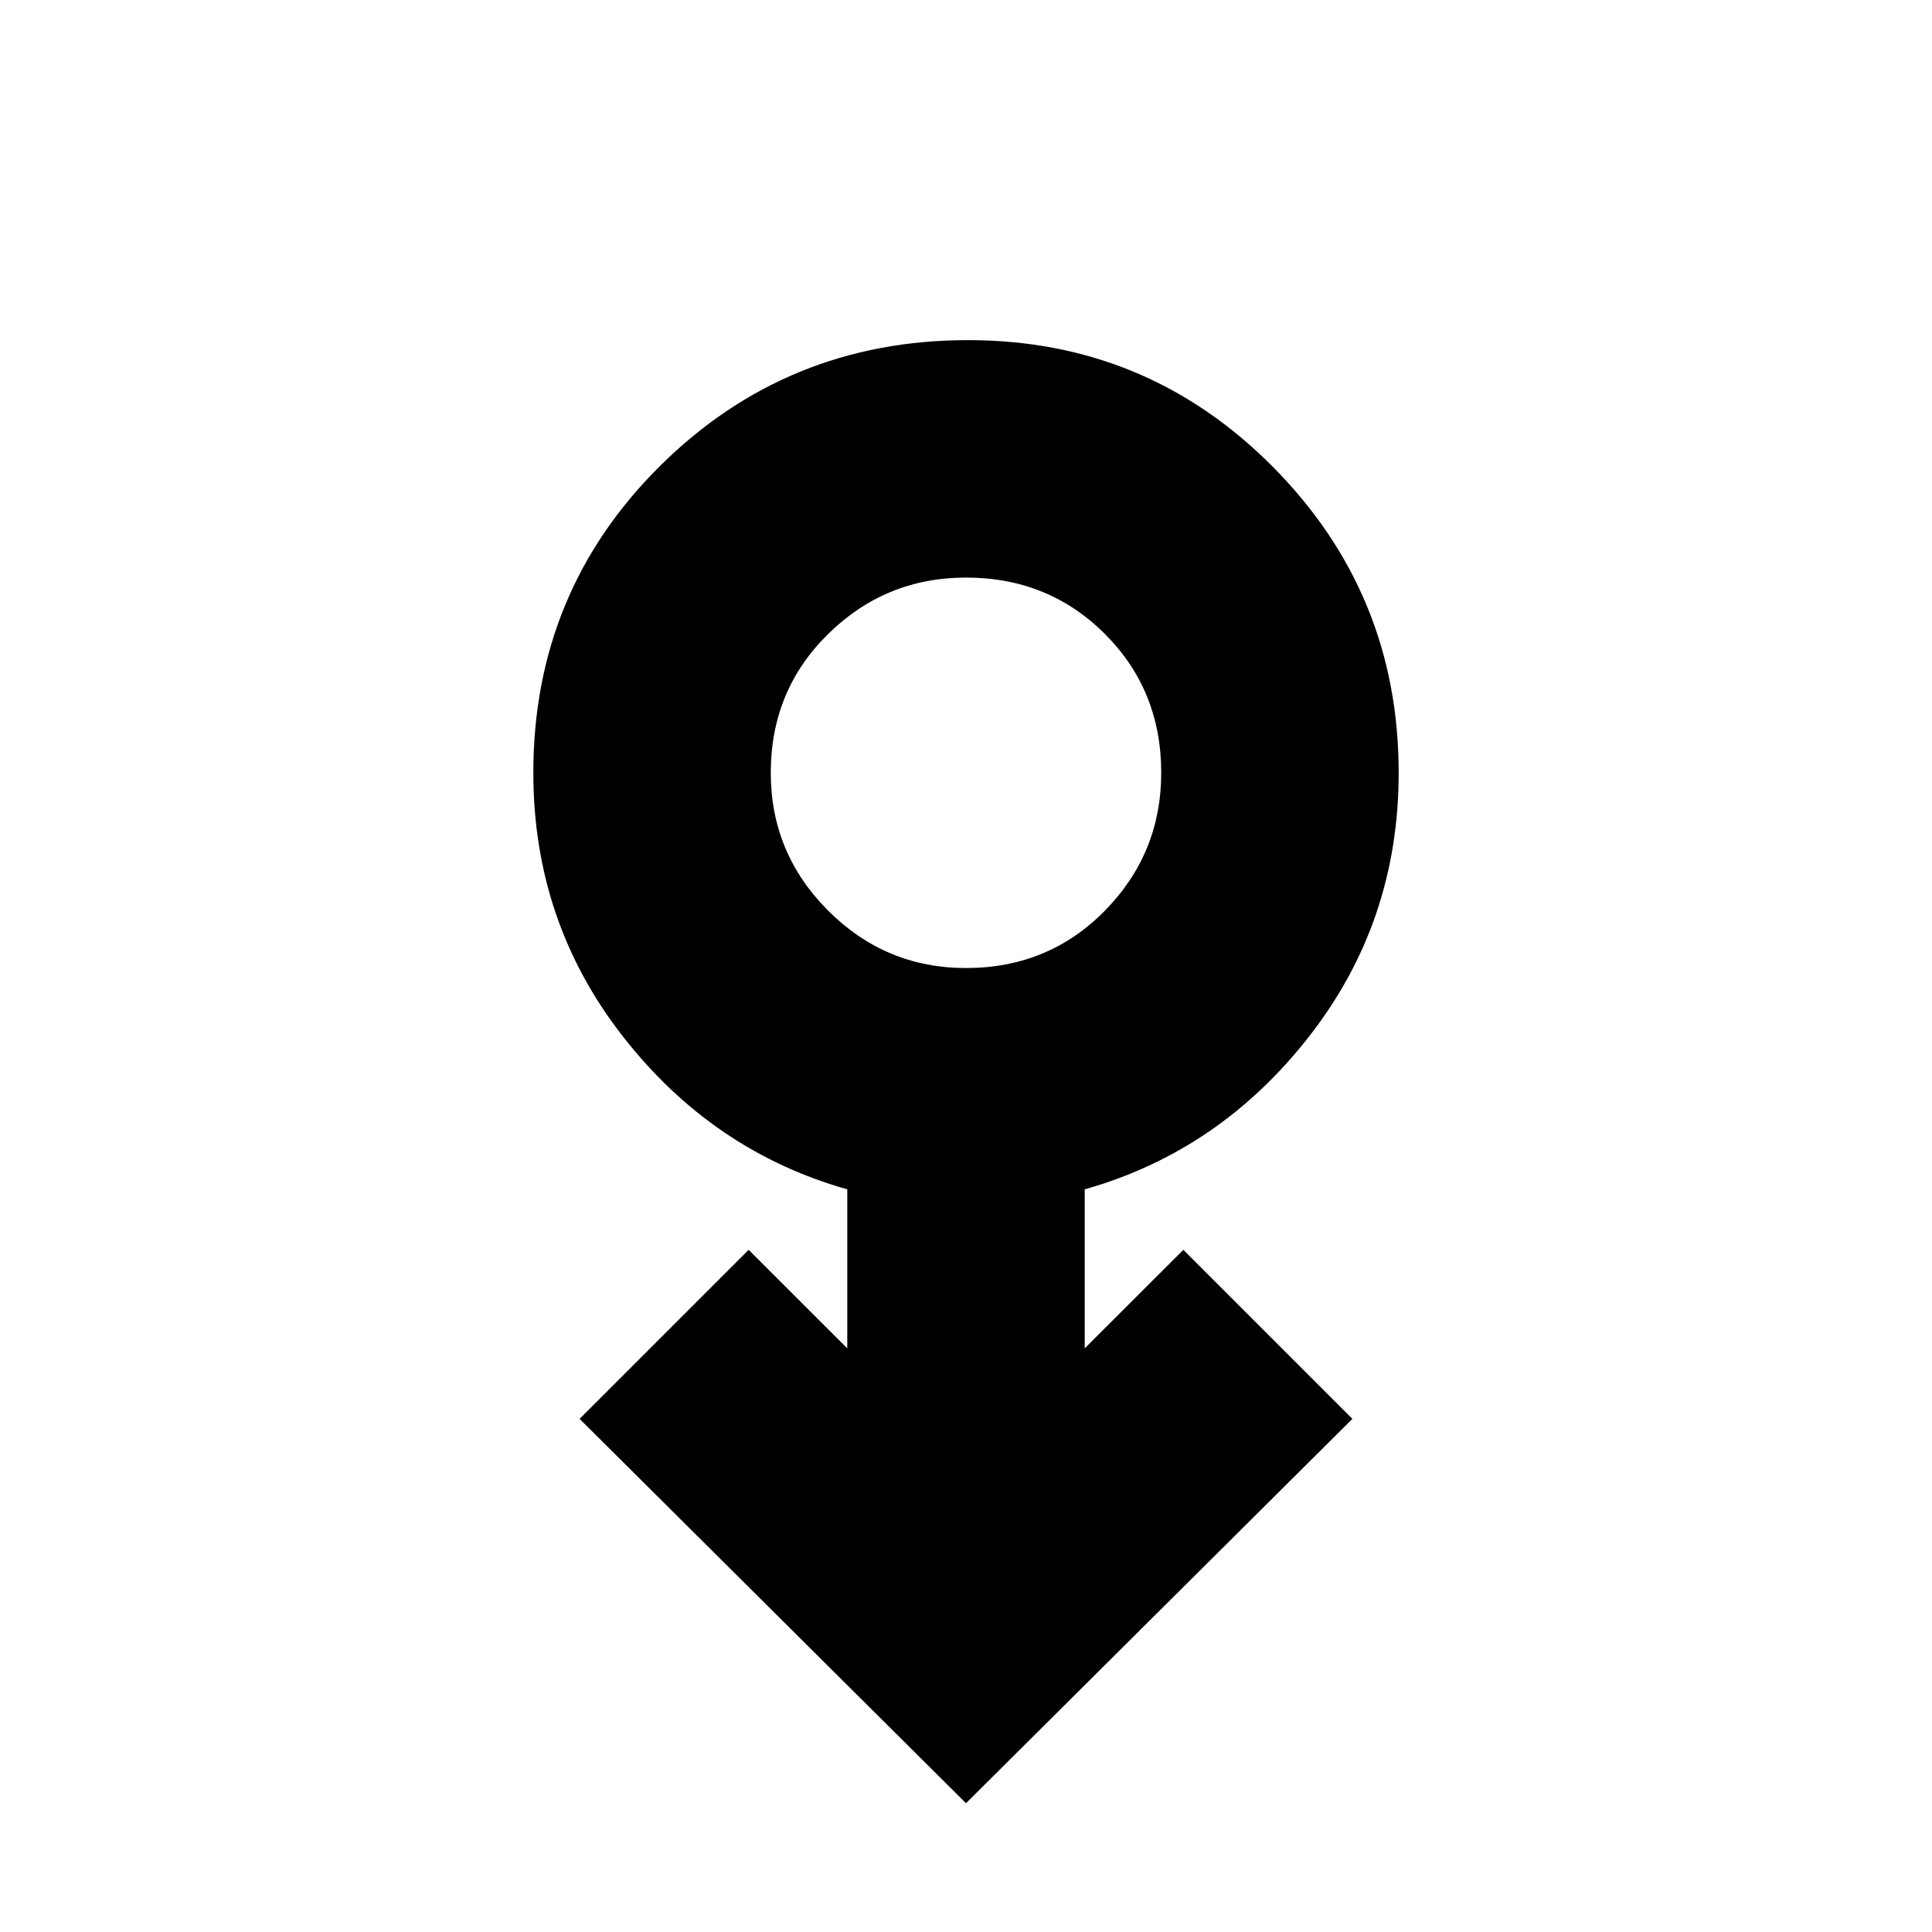 <svg xmlns="http://www.w3.org/2000/svg" height="20" width="20"><path d="m10 18.667-4-3.979 1.75-1.75 1.021 1.02v-1.646q-1.396-.395-2.323-1.583Q5.521 9.542 5.521 8q0-1.875 1.312-3.177 1.313-1.302 3.188-1.302 1.854 0 3.156 1.312Q14.479 6.146 14.479 8q0 1.542-.927 2.729-.927 1.188-2.323 1.583v1.646l1.021-1.02 1.75 1.75Zm0-8.646q.854 0 1.438-.594.583-.594.583-1.427 0-.854-.583-1.437-.584-.584-1.438-.584-.833 0-1.427.584-.594.583-.594 1.437 0 .833.594 1.427.594.594 1.427.594ZM10 8Z"/></svg>